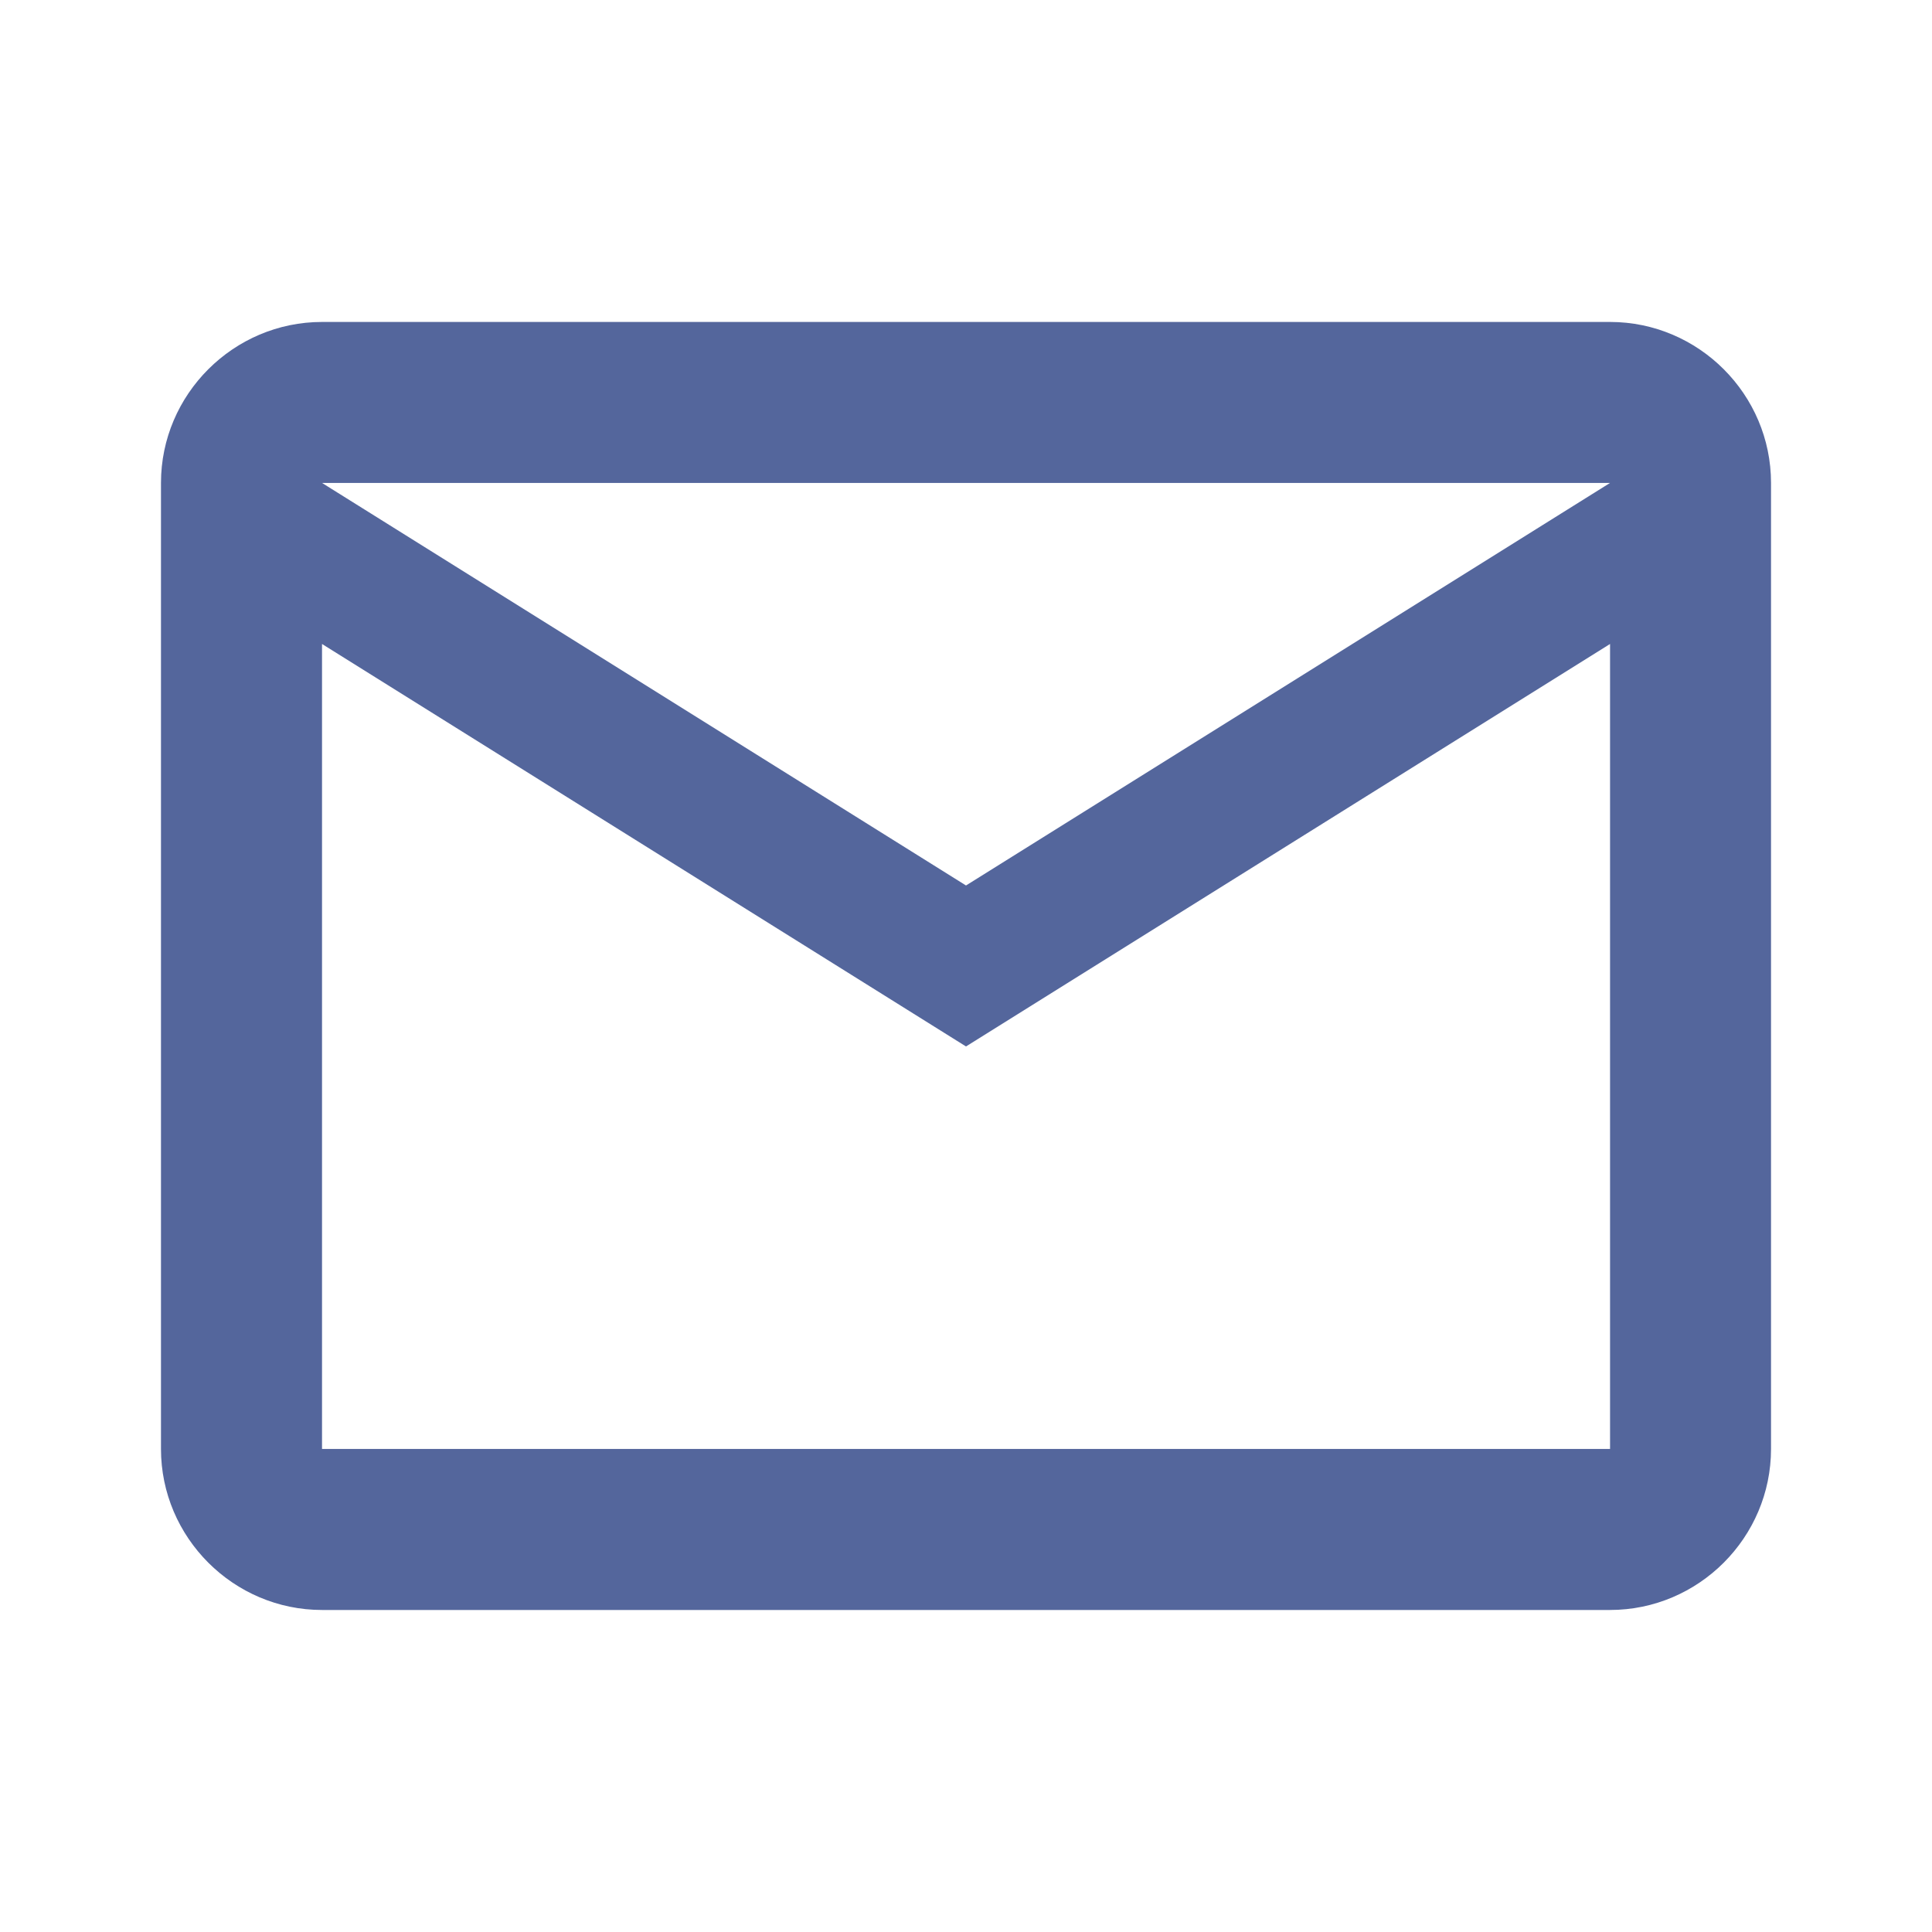 <svg width="28" height="28" viewBox="0 0 28 28" fill="none" xmlns="http://www.w3.org/2000/svg">
<path d="M23.334 4.666H4.667C3.384 4.666 2.333 5.716 2.333 6.999V20.999C2.333 22.283 3.384 23.333 4.667 23.333H23.334C24.617 23.333 25.667 22.283 25.667 20.999V6.999C25.667 5.716 24.617 4.666 23.334 4.666ZM23.334 20.999H4.667V9.333L14 15.166L23.334 9.333V20.999ZM14 12.833L4.667 6.999H23.334L14 12.833Z" fill="#54669C"/>
</svg>
